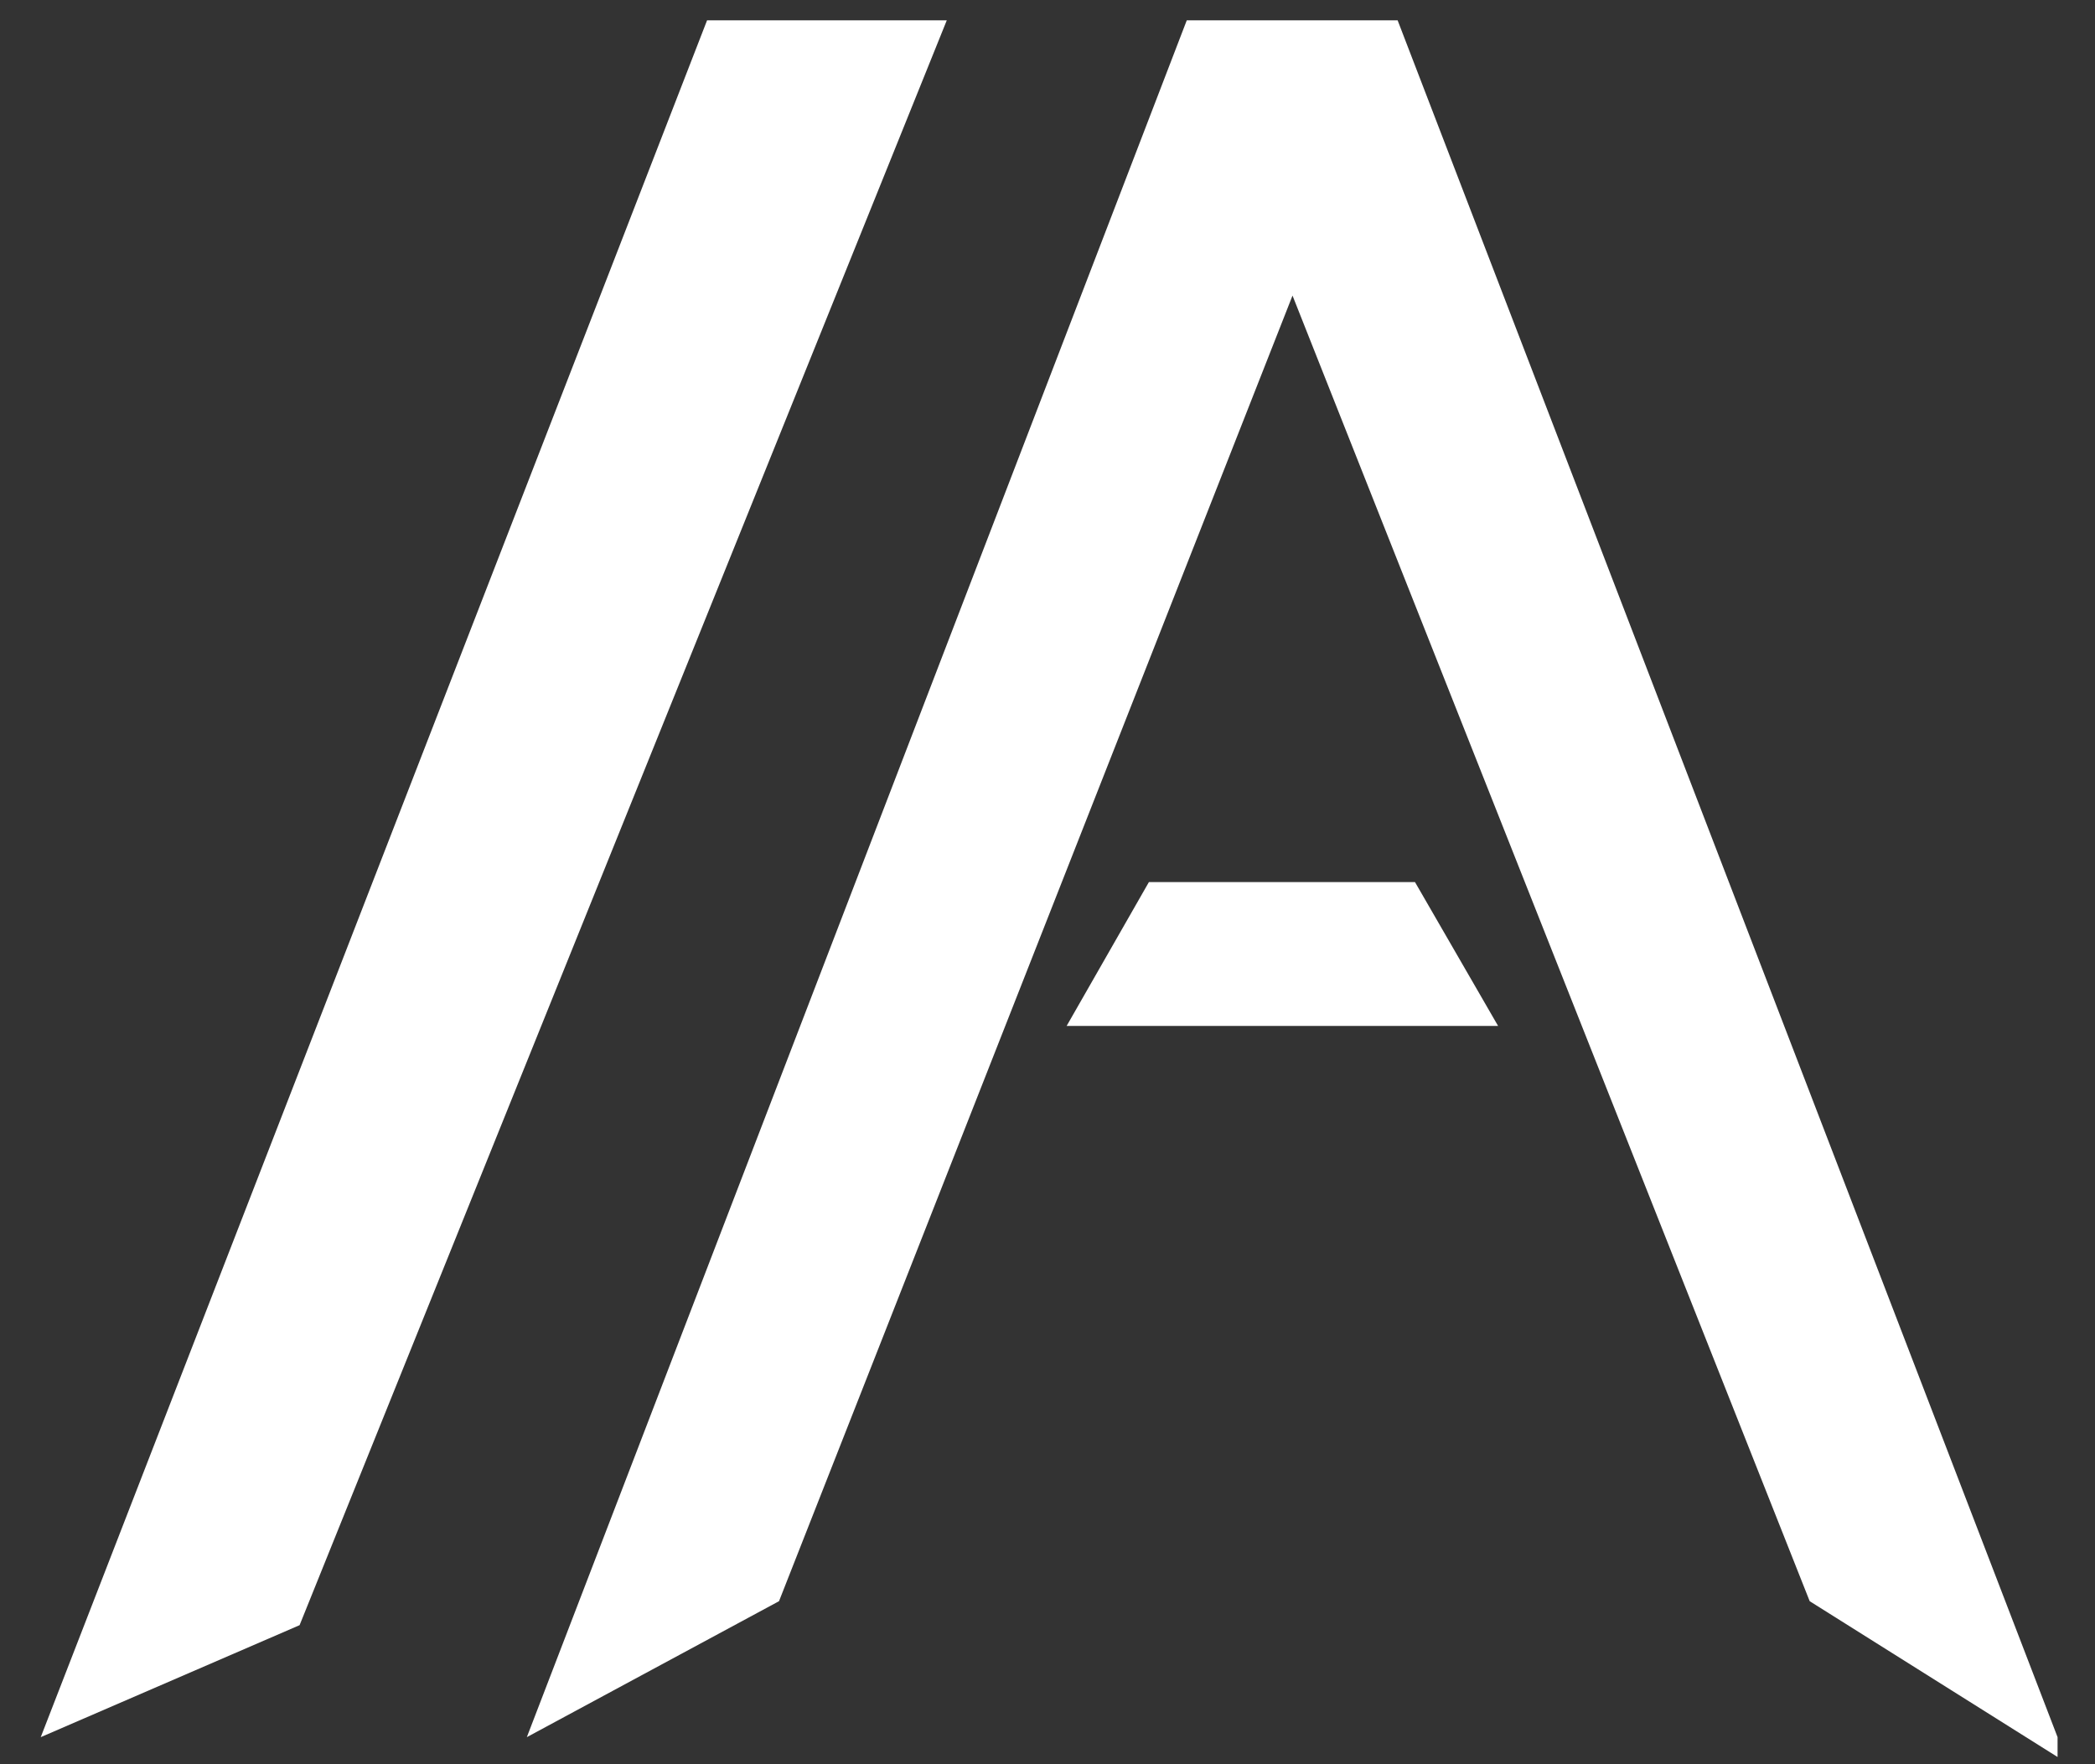 <svg width="38" height="32" viewBox="0 0 38 32" fill="none" xmlns="http://www.w3.org/2000/svg">
<rect x="0" y="0" width="38" height="32" fill="#333333" stroke="none"/>
<path d="M0.739 31.509L12.825 0.369H17.173L5.434 29.478L0.739 31.509Z" fill="white"/>
<path d="M32.825 29.043L21.841 1.314L21.526 0.369H25.351L37.321 31.509V31.869L32.825 29.043ZM9.556 31.509L21.526 0.369H25.351L25.036 1.314L14.13 29.043L9.556 31.509Z" fill="white"/>
<path d="M20.839 16H25.666L27.173 18.609H19.347L20.839 16Z" fill="white"/>
</svg>

